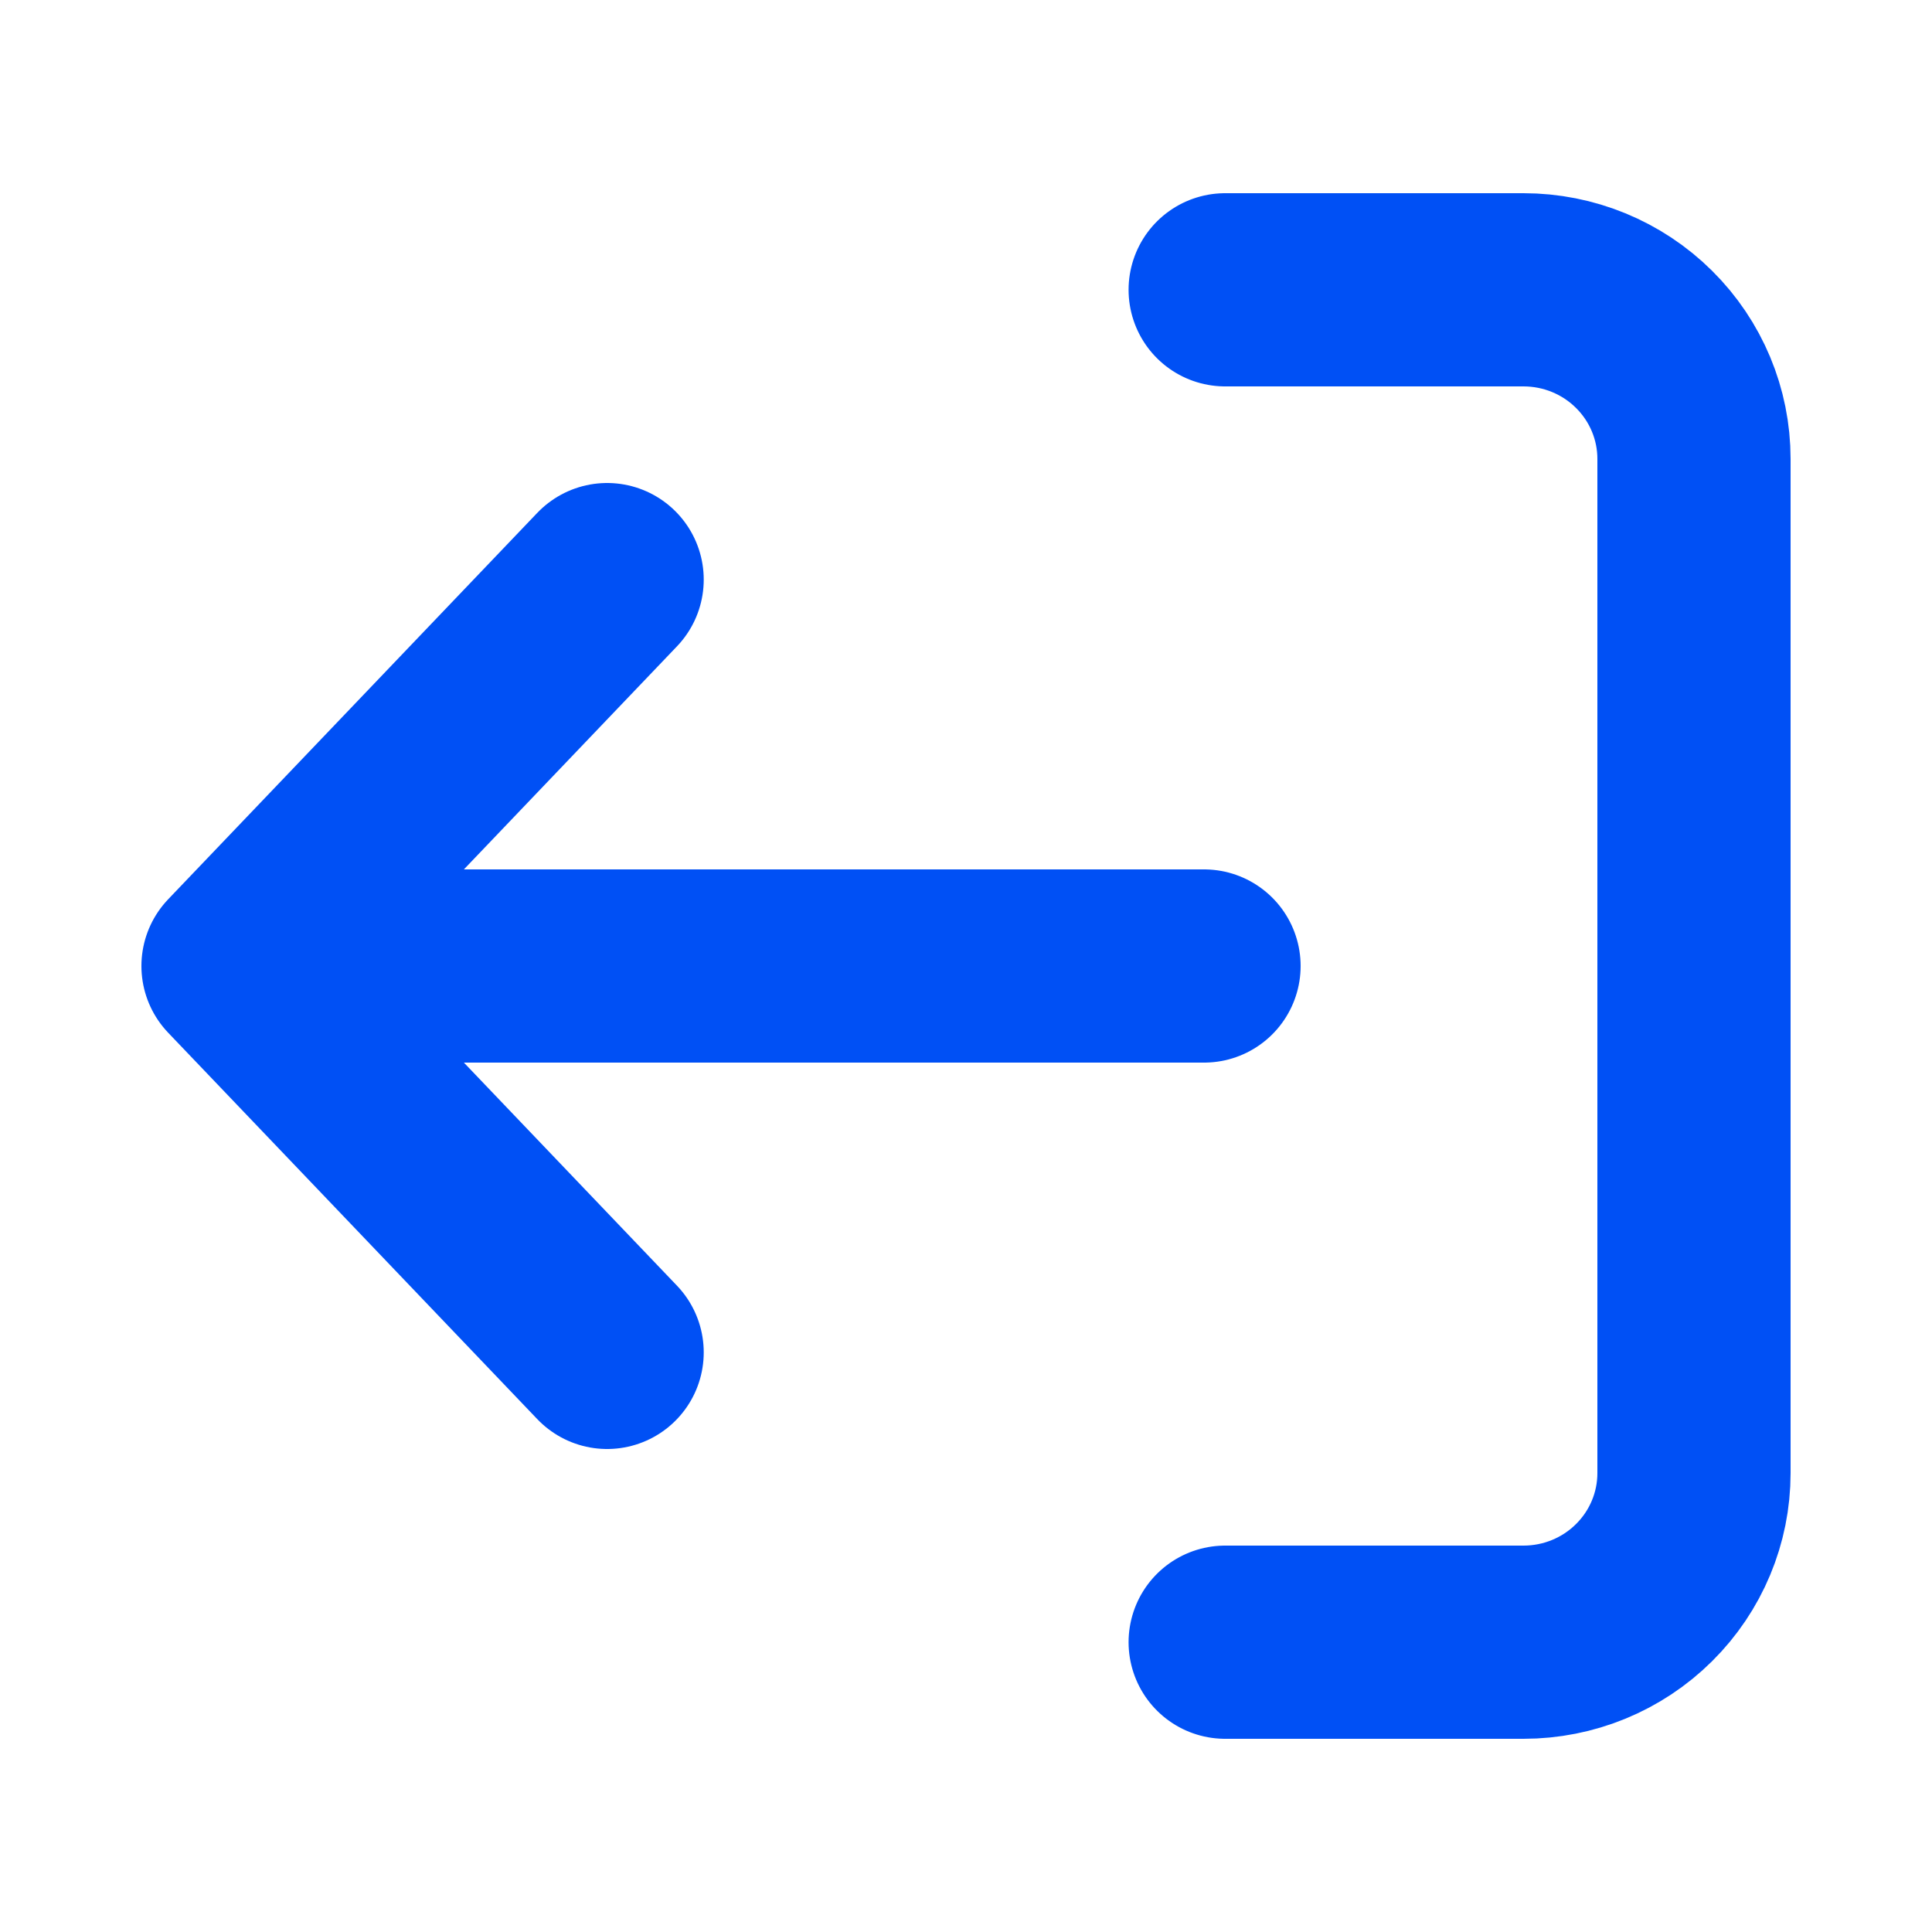 <svg width="20" height="20" viewBox="0 0 20 20" fill="none" xmlns="http://www.w3.org/2000/svg">
<path d="M12.683 17L15.771 17C16.239 17 16.688 16.816 17.019 16.487C17.35 16.159 17.536 15.714 17.536 15.25L17.536 4.75C17.536 4.286 17.35 3.841 17.019 3.513C16.688 3.184 16.239 3 15.771 3L12.683 3M12.464 10L2.464 10M2.464 10L6.285 14M2.464 10L6.285 6" stroke="#0050F5" stroke-width="2" stroke-linecap="round" stroke-linejoin="round"/>
</svg>
